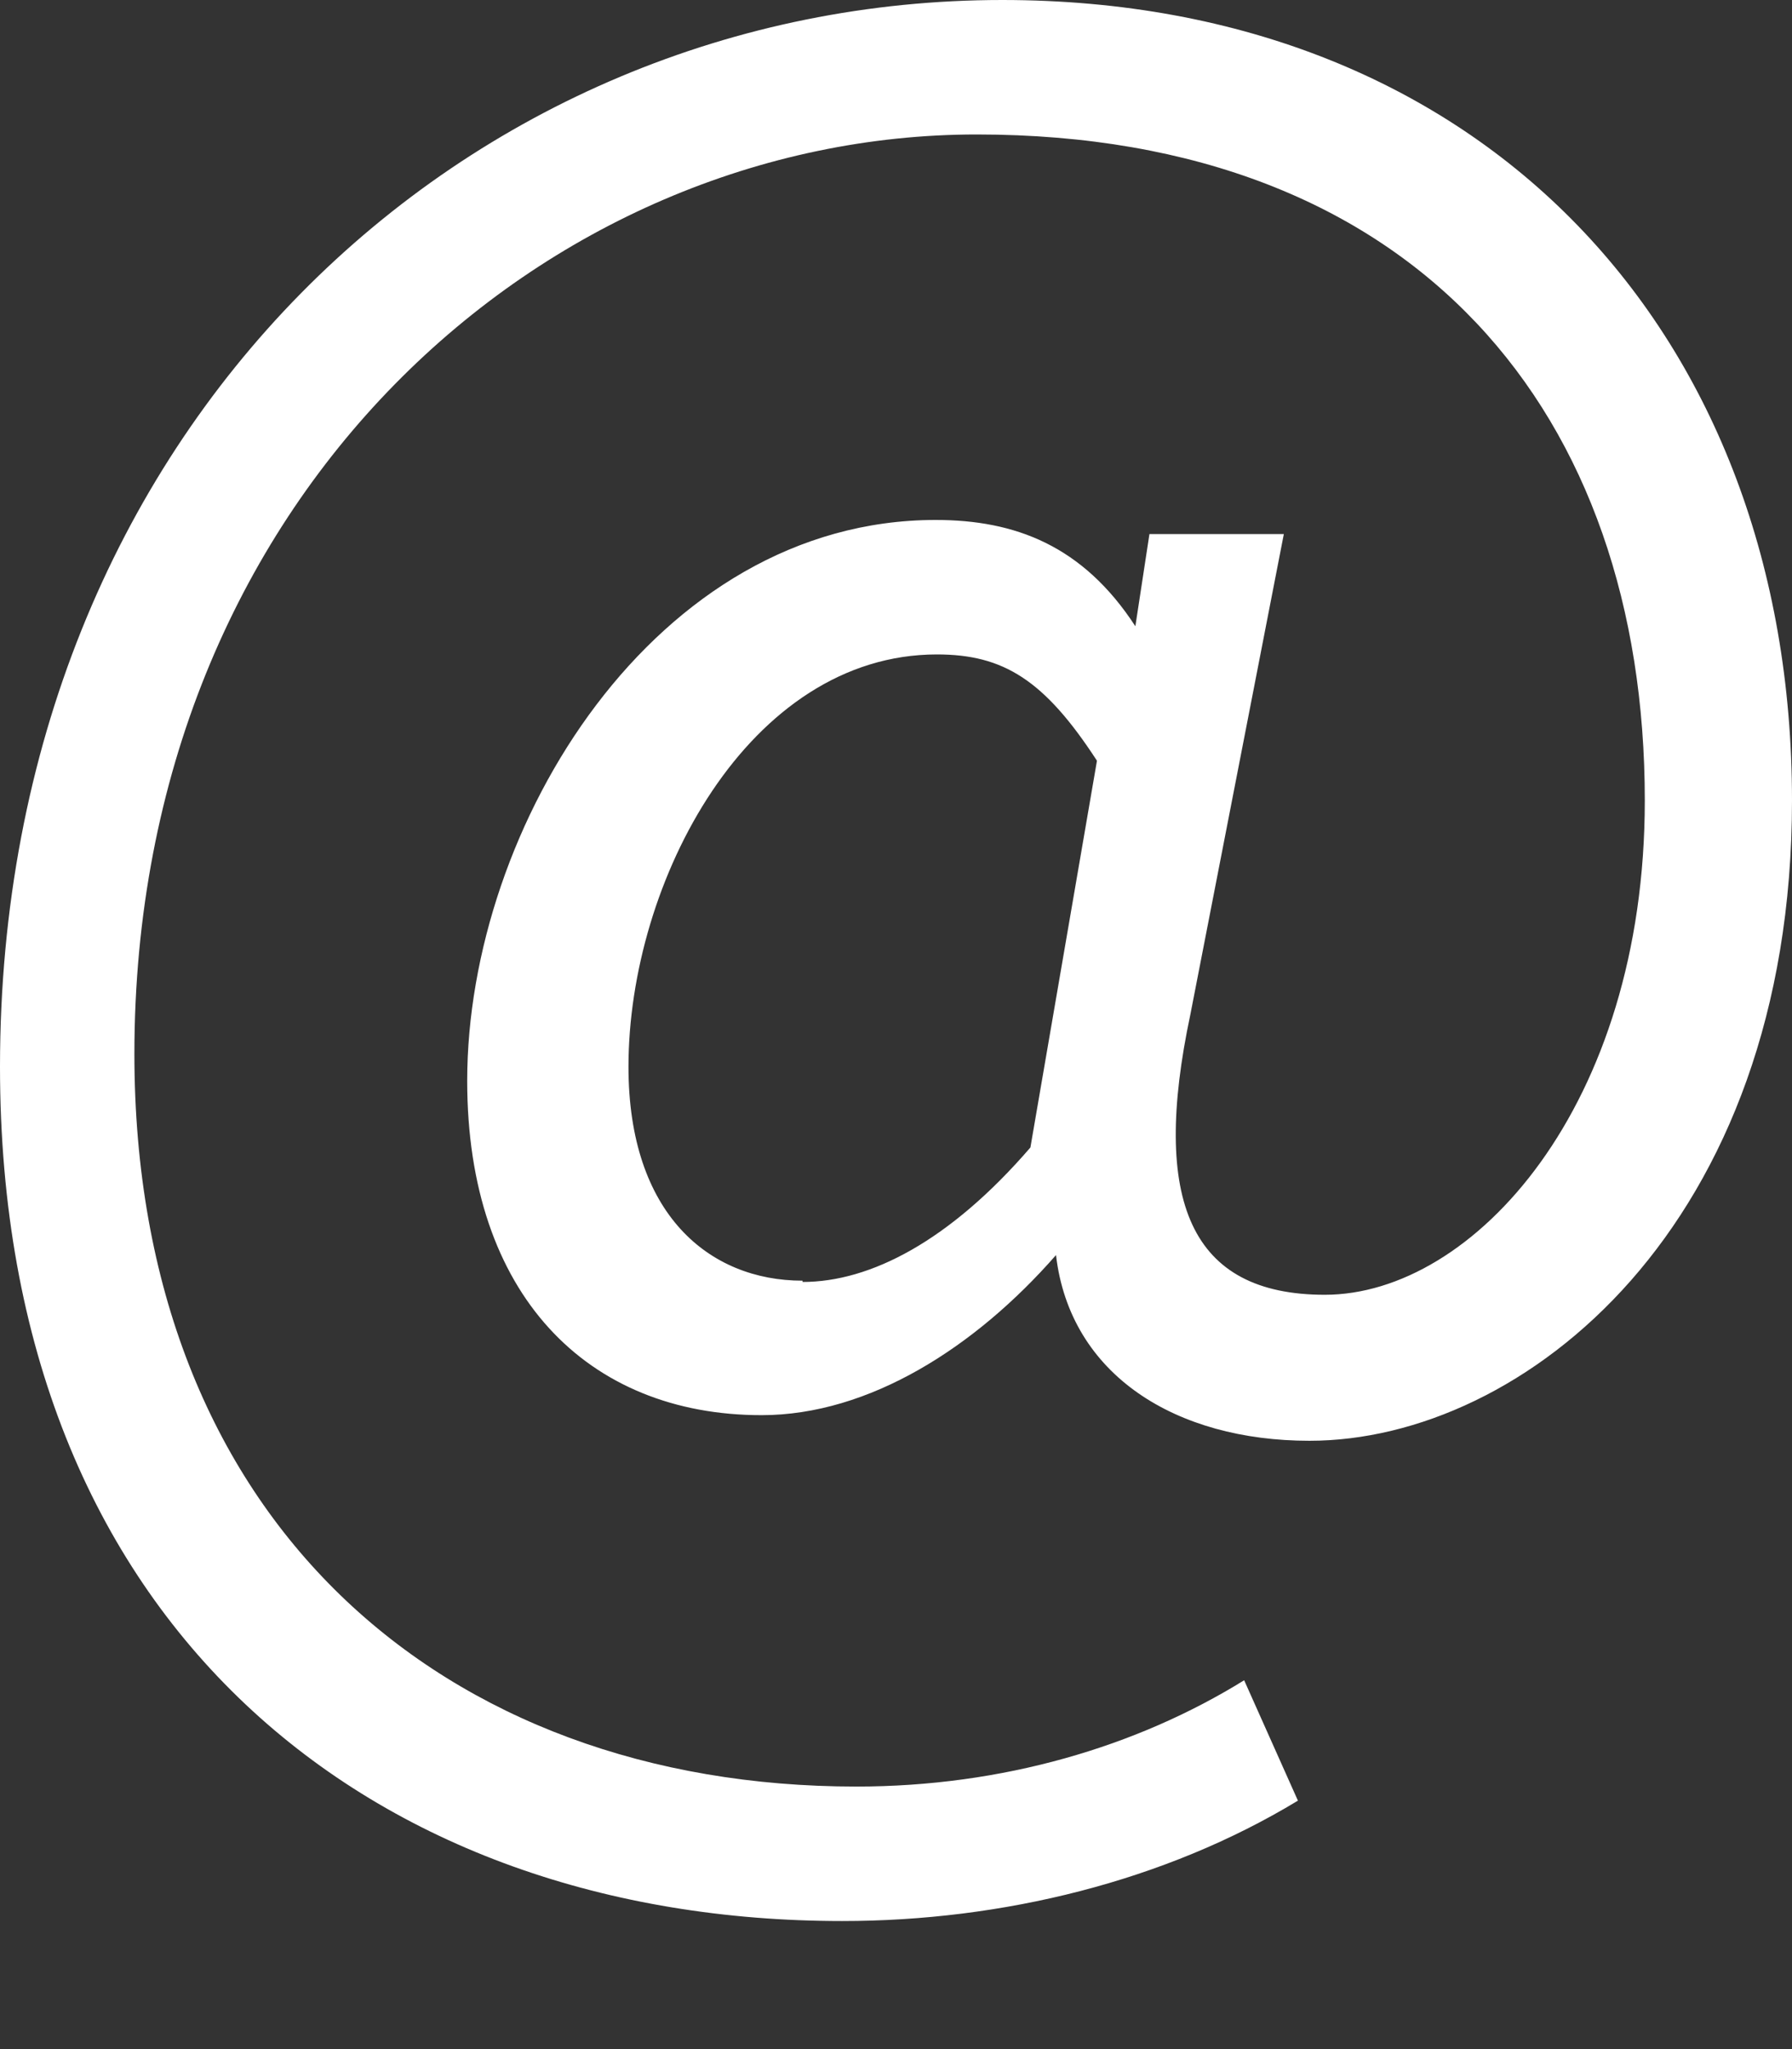 <?xml version="1.0" encoding="UTF-8"?>
<svg width="14px" height="16px" viewBox="0 0 14 16" version="1.1" xmlns="http://www.w3.org/2000/svg" xmlns:xlink="http://www.w3.org/1999/xlink">
    <rect x="0" y="0" width="14" height="16" fill="#333333" stroke="none"/>
    <!-- Generator: Sketch 40.3 (33839) - http://www.bohemiancoding.com/sketch -->
    <title>mention</title>
    <desc>Created with Sketch.</desc>
    <defs></defs>
    <g id="Octicons" stroke="none" stroke-width="1" fill="none" fill-rule="evenodd">
        <g id="mention" fill="#FFFFFF">
            <path d="M6.58,15 C7.83,15 9.1,14.69 10.14,14.06 L9.72,13.12 C8.88,13.64 7.83,13.95 6.69,13.95 C3.46,13.95 1.05,11.87 1.05,8.23 C1.05,3.86 4.28,1.05 7.63,1.05 C11.08,1.05 12.85,3.24 12.85,6.25 C12.85,8.64 11.51,10.11 10.35,10.11 C9.3,10.11 8.99,9.38 9.3,7.92 L10.03,4.17 L8.98,4.17 L8.87,4.89 C8.46,4.26 7.93,4.06 7.31,4.06 C5.12,4.06 3.65,6.45 3.65,8.44 C3.65,10.11 4.59,11.05 5.95,11.05 C6.79,11.05 7.62,10.52 8.25,9.8 C8.36,10.74 9.19,11.25 10.23,11.25 C11.9,11.25 14,9.58 14,6.25 C14,2.61 11.59,0 7.83,0 C3.66,0 0,3.33 0,8.33 C0,12.71 2.92,15 6.58,15 L6.58,15 Z M6.27,10 C5.54,10 4.91,9.48 4.91,8.33 C4.91,6.88 5.85,5.11 7.32,5.11 C7.84,5.11 8.16,5.31 8.57,5.94 L8.05,8.96 C7.42,9.69 6.8,10.01 6.27,10.01 L6.27,10 Z" id="Shape"></path>
        </g>
    </g>
</svg>